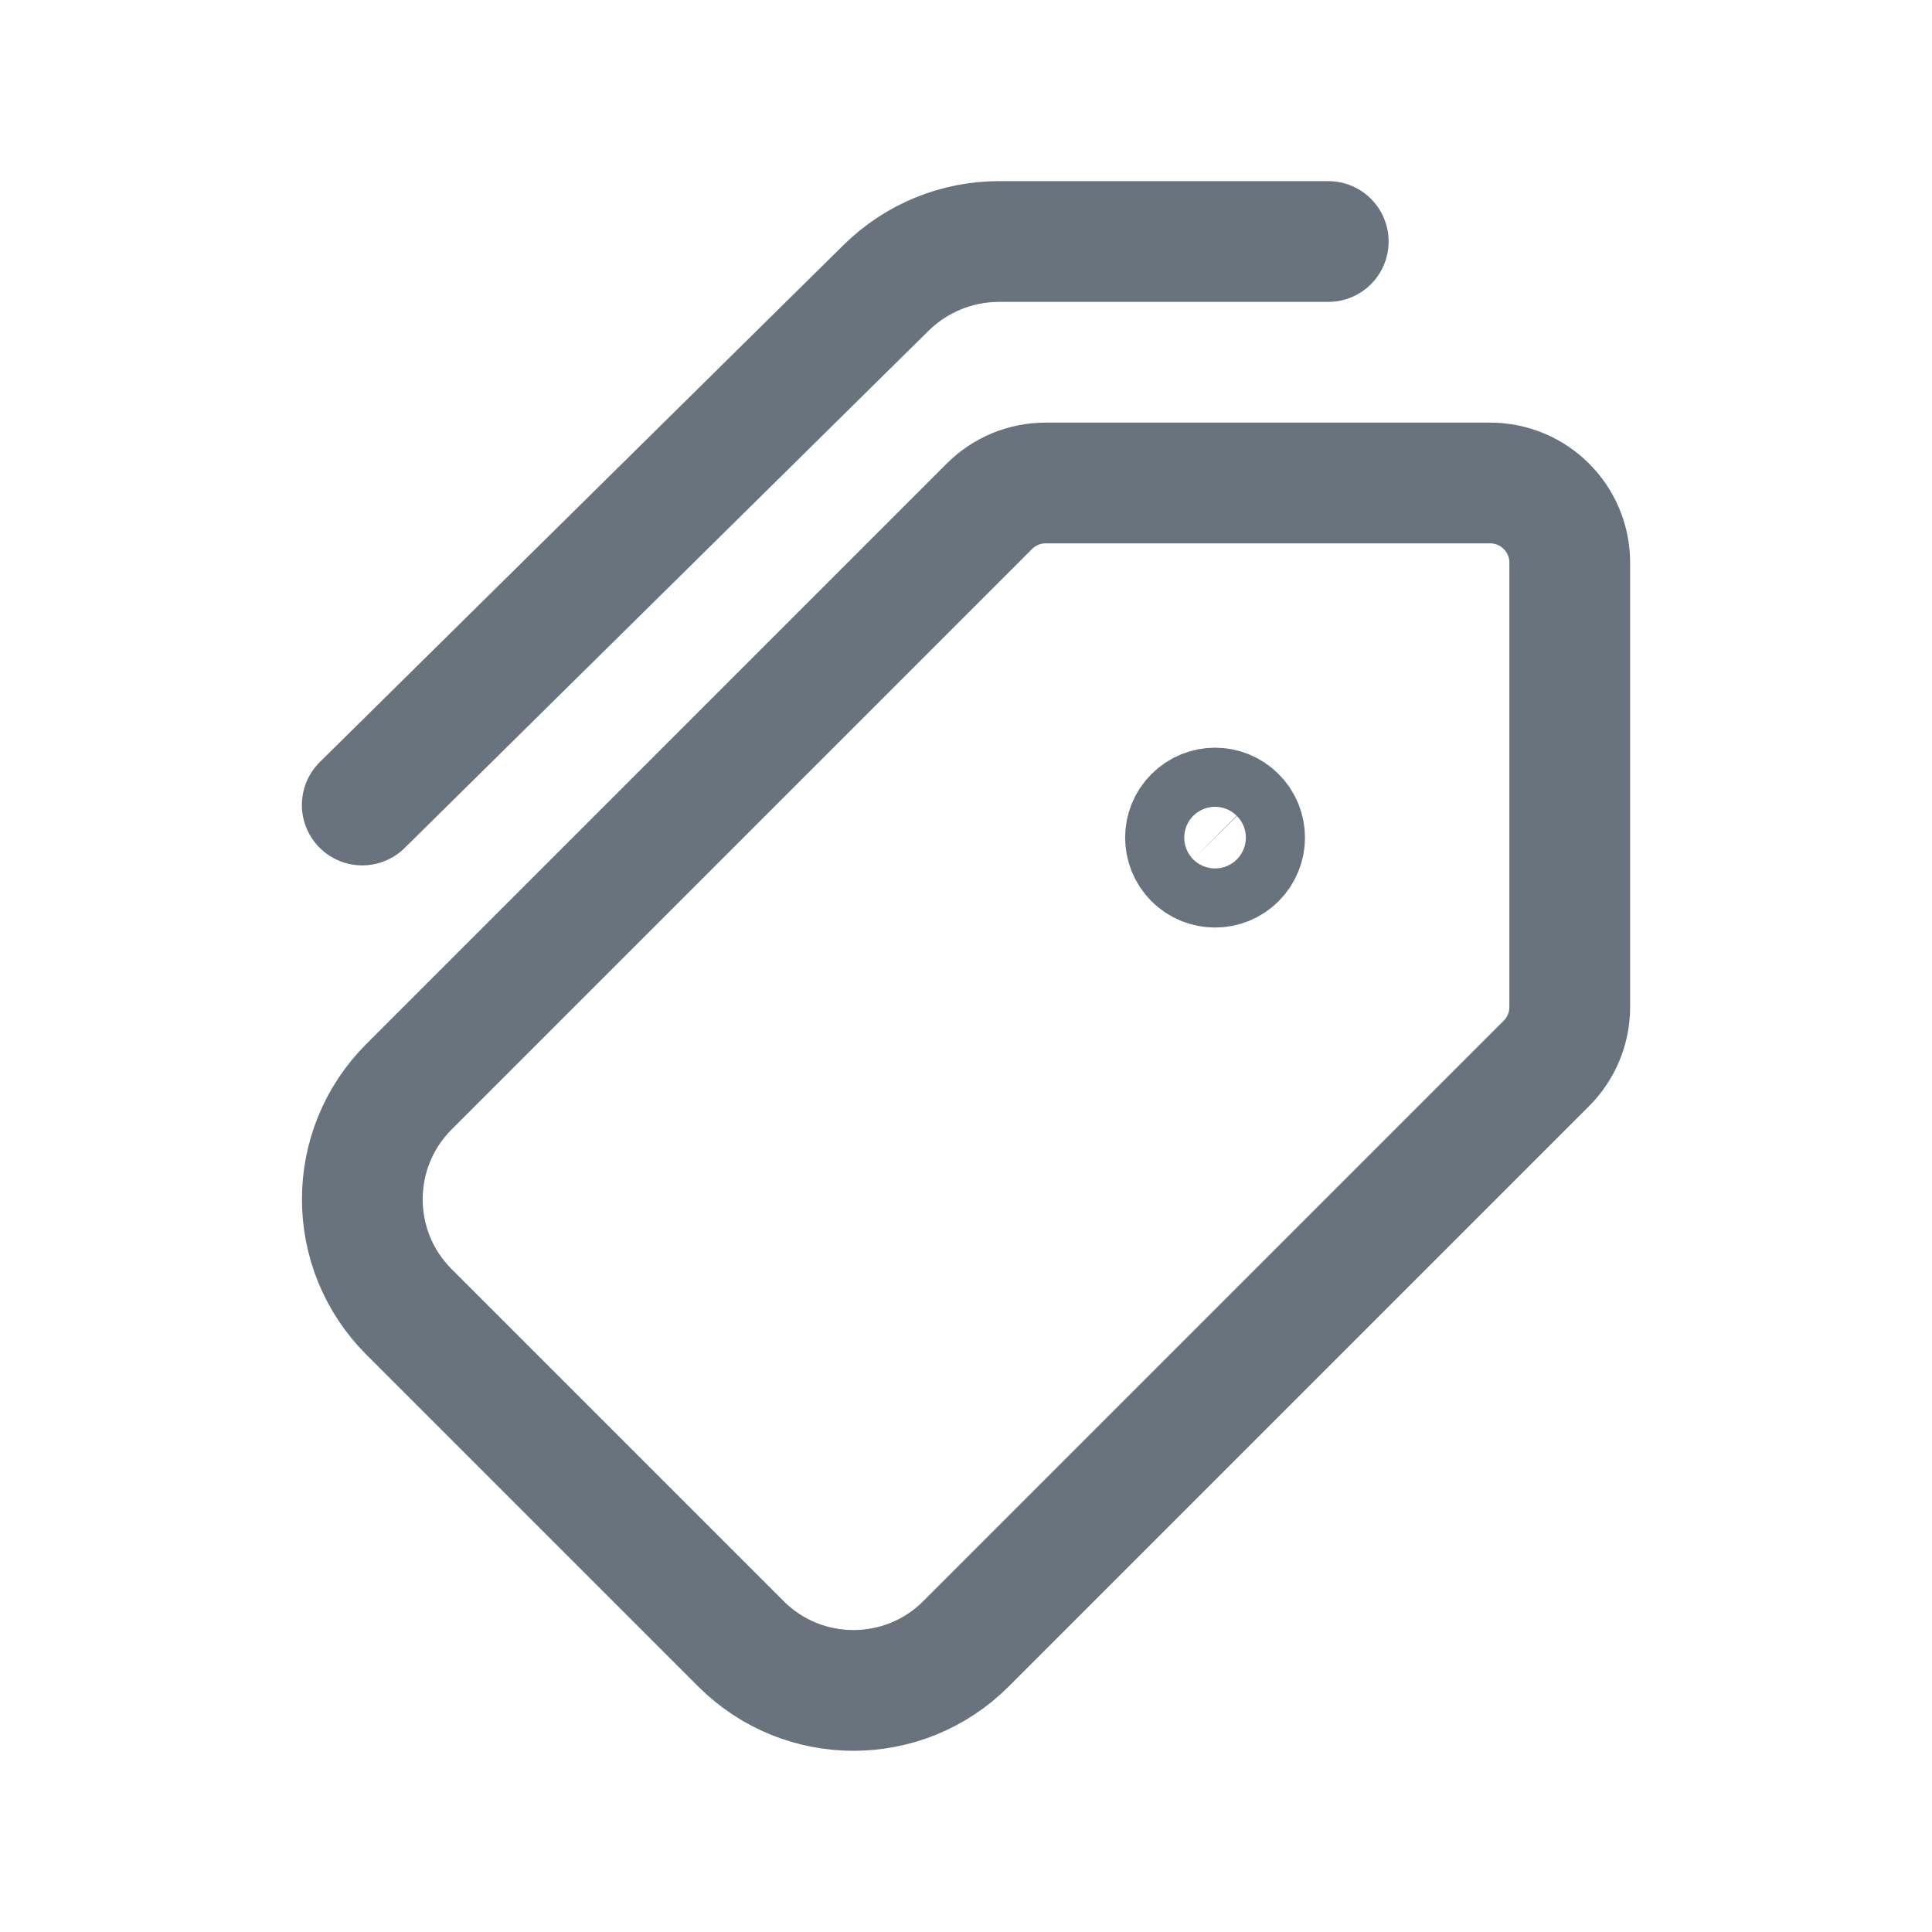 <svg xmlns="http://www.w3.org/2000/svg" width="24" height="24" fill="none" viewBox="0 0 24 24"><path stroke="#68737D" stroke-linecap="round" stroke-linejoin="round" stroke-width="1.5" d="M14.834 10.146C14.691 10.289 14.691 10.521 14.834 10.665C14.978 10.808 15.21 10.808 15.353 10.665C15.497 10.521 15.497 10.289 15.353 10.146C15.21 10.002 14.978 10.002 14.834 10.146Z"/><path stroke="#68737D" stroke-linecap="round" stroke-linejoin="round" stroke-width="1.5" d="M4.5 10L11.006 3.577C11.381 3.207 11.885 3 12.411 3H16.5M12.29 6.29L5.08 13.5C4.308 14.272 4.308 15.524 5.08 16.296L9.204 20.42C9.976 21.192 11.228 21.192 12 20.42L19.21 13.21C19.395 13.025 19.5 12.773 19.5 12.511V6.989C19.5 6.443 19.057 6 18.511 6H12.988C12.726 6 12.475 6.104 12.29 6.29V6.29Z"/></svg>